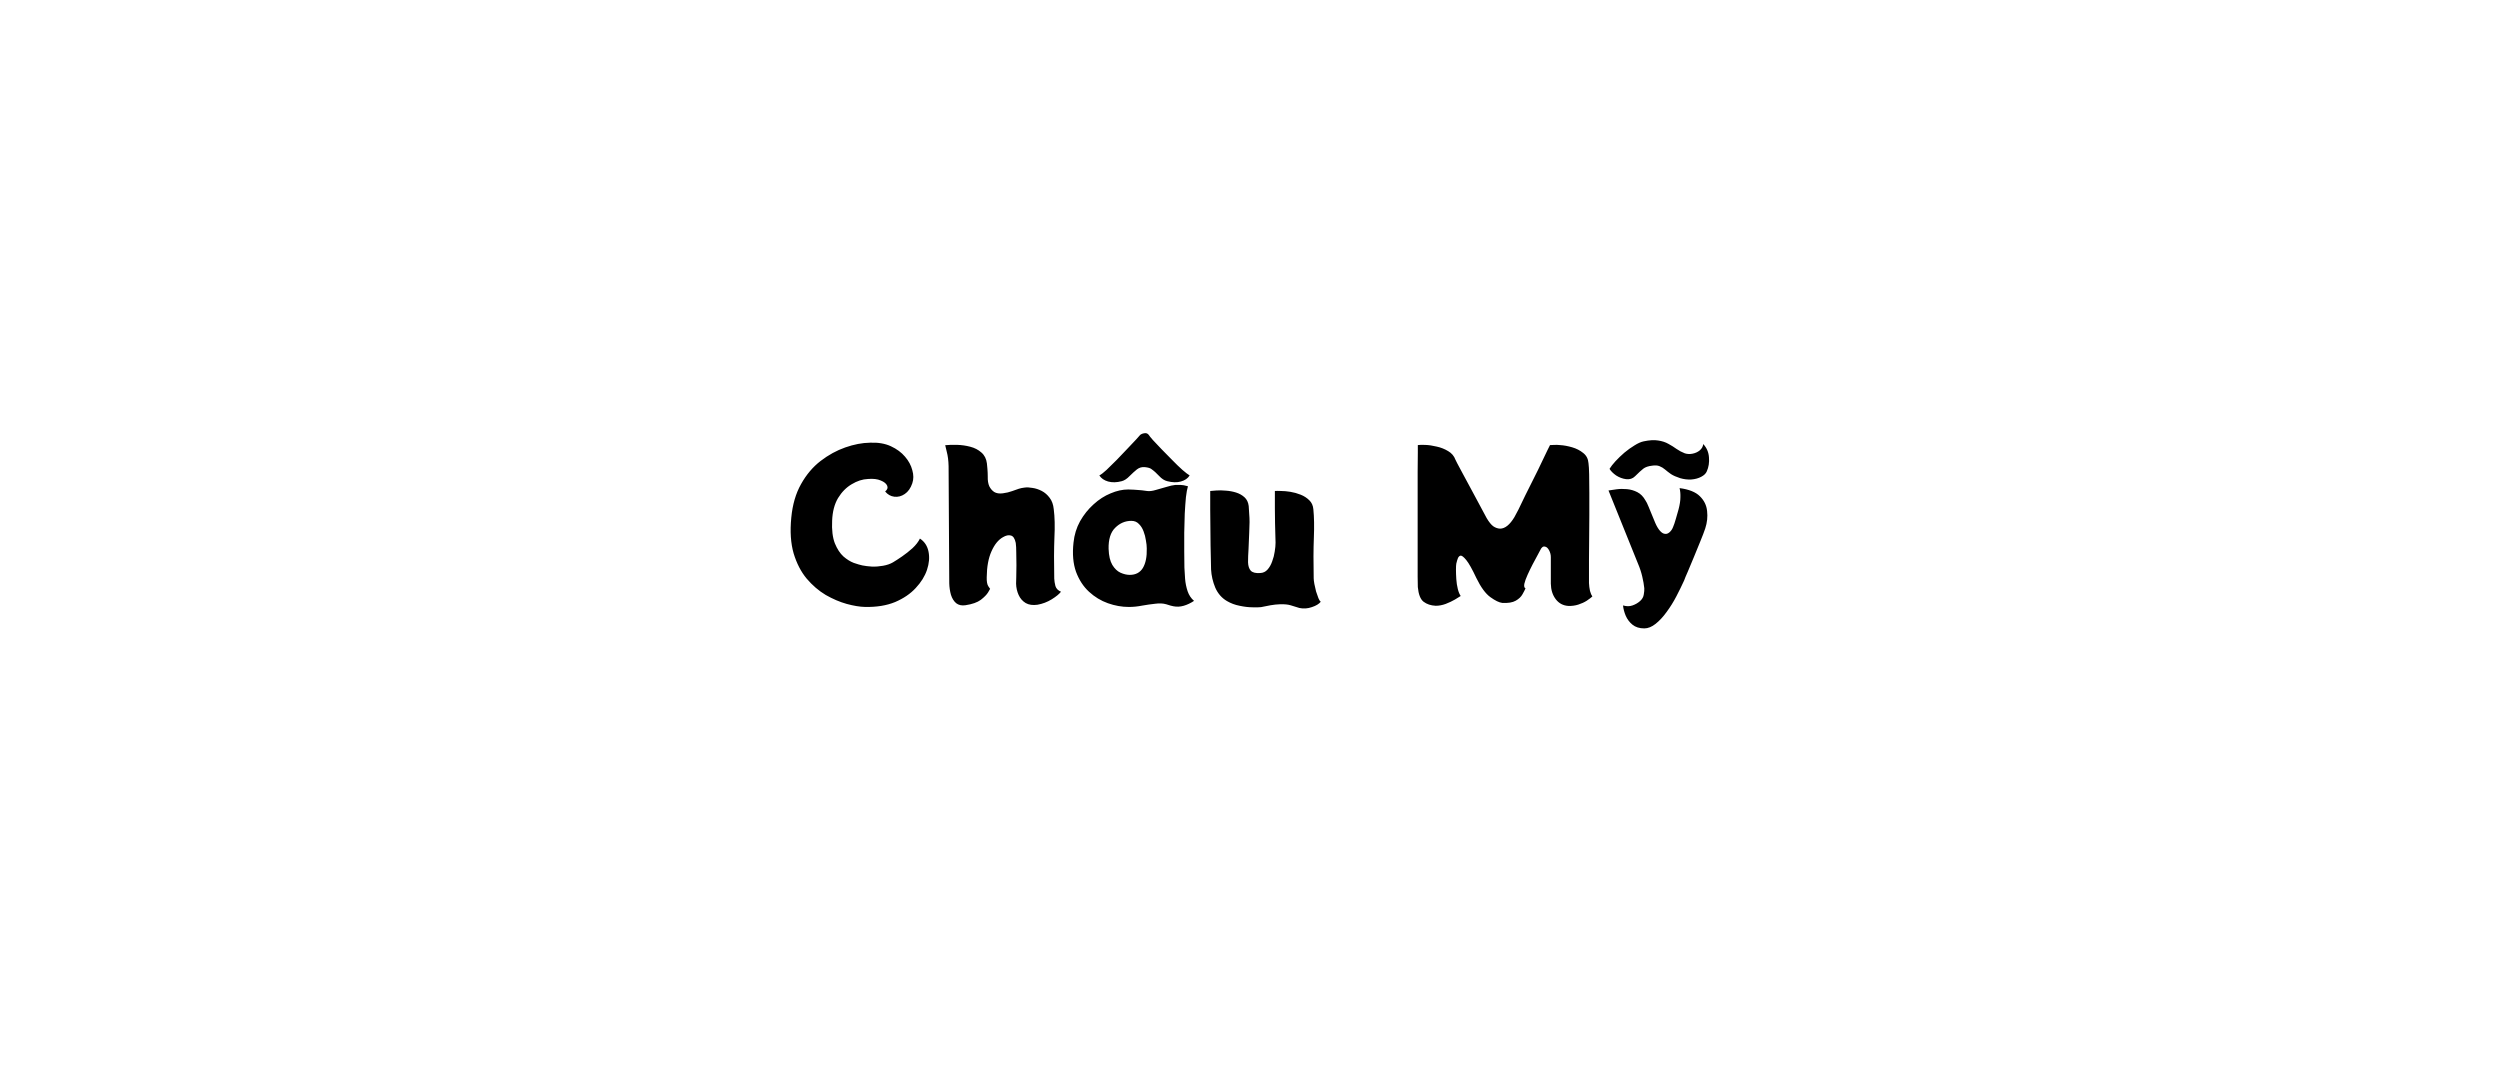 <svg version="1.1" viewBox="0.0 0.0 231.399 100.0" fill="none" stroke="none" stroke-linecap="square" stroke-miterlimit="10" xmlns:xlink="http://www.w3.org/1999/xlink" xmlns="http://www.w3.org/2000/svg"><clipPath id="p.0"><path d="m0 0l231.399 0l0 100.0l-231.399 0l0 -100.0z" clip-rule="nonzero"/></clipPath><g clip-path="url(#p.0)"><path fill="#000000" fill-opacity="0.0" d="m0 0l231.399 0l0 100.0l-231.399 0z" fill-rule="evenodd"/><path fill="#000000" fill-opacity="0.0" d="m29.4 28.992l172.598 0l0 42.016l-172.598 0z" fill-rule="evenodd"/><path fill="#000000" d="m84.445 44.725q-0.234 0.688 -0.703 1.0q-0.453 0.312 -0.969 0.25q-0.5 -0.062 -0.844 -0.484q0.312 -0.25 0.188 -0.531q-0.125 -0.297 -0.594 -0.484q-0.453 -0.203 -1.188 -0.141q-0.75 0.031 -1.5 0.484q-0.75 0.438 -1.266 1.281q-0.5 0.844 -0.547 2.094q-0.062 1.281 0.25 2.094q0.328 0.797 0.797 1.219q0.469 0.406 0.953 0.594q0.5 0.172 0.797 0.234q0.391 0.078 0.891 0.109q0.516 0.016 1.031 -0.078q0.531 -0.094 0.906 -0.312q0.344 -0.203 0.844 -0.547q0.5 -0.344 0.969 -0.766q0.469 -0.438 0.688 -0.891q0.641 0.422 0.797 1.219q0.156 0.781 -0.141 1.672q-0.297 0.891 -1.047 1.688q-0.734 0.797 -1.906 1.297q-1.172 0.484 -2.781 0.453q-0.734 -0.016 -1.703 -0.281q-0.953 -0.266 -1.938 -0.828q-0.969 -0.578 -1.766 -1.516q-0.781 -0.938 -1.203 -2.328q-0.406 -1.406 -0.219 -3.312q0.172 -1.812 0.906 -3.109q0.734 -1.312 1.812 -2.141q1.078 -0.828 2.281 -1.25q1.203 -0.422 2.297 -0.438q1.109 -0.047 1.922 0.328q0.812 0.375 1.312 0.969q0.5 0.578 0.672 1.25q0.188 0.656 0 1.203zm13.134 8.812q0.016 0.344 0.109 0.703q0.109 0.359 0.516 0.531q-0.234 0.312 -0.859 0.703q-0.609 0.375 -1.312 0.5q-0.656 0.094 -1.094 -0.156q-0.438 -0.266 -0.656 -0.75q-0.219 -0.484 -0.234 -1.047q0 -0.141 0.016 -0.609q0.016 -0.484 0.016 -1.094q0 -0.625 -0.016 -1.172q0 -0.562 -0.047 -0.891q-0.125 -0.609 -0.453 -0.688q-0.312 -0.094 -0.734 0.156q-0.641 0.359 -1.062 1.312q-0.422 0.938 -0.438 2.391q-0.016 0.578 0.141 0.828q0.172 0.25 0.172 0.25q0 0 -0.188 0.328q-0.188 0.312 -0.672 0.688q-0.484 0.359 -1.422 0.5q-0.516 0.078 -0.859 -0.188q-0.328 -0.281 -0.484 -0.781q-0.141 -0.5 -0.156 -1.062l-0.062 -10.844q-0.016 -0.766 -0.172 -1.344q-0.141 -0.594 -0.141 -0.594q0.469 -0.047 1.094 -0.031q0.625 0.016 1.219 0.172q0.609 0.156 1.031 0.531q0.438 0.375 0.516 1.016q0.016 0.125 0.047 0.5q0.031 0.359 0.031 0.719q-0.016 0.531 0.141 0.891q0.172 0.344 0.453 0.531q0.312 0.188 0.797 0.125q0.484 -0.062 0.859 -0.203q0.375 -0.141 0.625 -0.219q0.25 -0.078 0.531 -0.109q0.312 -0.047 0.734 0.031q0.438 0.062 0.859 0.281q0.422 0.219 0.734 0.641q0.312 0.406 0.375 1.047q0.141 1.078 0.062 2.641q-0.062 1.547 -0.016 3.766zm8.753 -13.281q0.047 0.094 0.375 0.469q0.344 0.359 0.812 0.859q0.484 0.484 0.984 1.0q0.5 0.516 0.938 0.906q0.453 0.391 0.672 0.516q-0.25 0.406 -0.812 0.562q-0.547 0.156 -1.266 -0.031q-0.391 -0.094 -0.75 -0.484q-0.359 -0.391 -0.719 -0.641q-0.156 -0.125 -0.578 -0.172q-0.422 -0.047 -0.75 0.203q-0.312 0.25 -0.688 0.625q-0.359 0.375 -0.719 0.469q-0.703 0.188 -1.266 0.031q-0.547 -0.156 -0.812 -0.562q0.25 -0.125 0.672 -0.516q0.422 -0.406 0.938 -0.922q0.516 -0.531 0.984 -1.031q0.484 -0.516 0.812 -0.859q0.328 -0.359 0.375 -0.422q0.156 -0.125 0.391 -0.156q0.25 -0.047 0.406 0.156zm3.297 12.297q0.016 0.406 0.062 1.016q0.047 0.594 0.234 1.156q0.188 0.547 0.594 0.891q-0.469 0.312 -0.953 0.453q-0.484 0.141 -0.953 0.047q-0.125 -0.016 -0.266 -0.062q-0.141 -0.047 -0.406 -0.125q-0.438 -0.125 -1.016 -0.047q-0.578 0.062 -1.203 0.172q-0.625 0.125 -1.234 0.125q-0.969 0 -1.938 -0.344q-0.969 -0.344 -1.75 -1.062q-0.781 -0.719 -1.203 -1.844q-0.406 -1.141 -0.234 -2.703q0.109 -1.078 0.609 -1.984q0.516 -0.906 1.25 -1.562q0.734 -0.672 1.578 -1.016q0.844 -0.359 1.625 -0.359q0.594 0.016 0.906 0.047q0.328 0.016 0.844 0.094q0.328 0.047 0.797 -0.094q0.484 -0.141 0.984 -0.281q0.5 -0.156 0.844 -0.188q0.547 -0.016 0.766 0.031q0.234 0.047 0.391 0.094q-0.109 0.344 -0.188 1.016q-0.062 0.656 -0.109 1.516q-0.031 0.844 -0.047 1.766q0 0.906 0 1.75q0 0.844 0.016 1.5zm-7.016 -1.734q0.031 0.938 0.344 1.469q0.312 0.516 0.75 0.719q0.453 0.203 0.859 0.203q0.828 0 1.219 -0.641q0.391 -0.656 0.359 -1.812q0 -0.312 -0.078 -0.734q-0.062 -0.438 -0.219 -0.844q-0.156 -0.422 -0.438 -0.688q-0.266 -0.281 -0.688 -0.281q-0.859 0 -1.5 0.641q-0.641 0.625 -0.609 1.969zm18.983 2.719q0 0.172 0.062 0.516q0.062 0.328 0.156 0.688q0.109 0.344 0.219 0.625q0.109 0.266 0.219 0.328q-0.25 0.312 -0.828 0.5q-0.578 0.203 -1.156 0.078q-0.453 -0.141 -0.812 -0.25q-0.359 -0.109 -0.969 -0.094q-0.453 0.016 -0.891 0.094q-0.438 0.078 -0.875 0.172q-0.234 0.031 -0.781 0.016q-0.547 0 -1.203 -0.141q-0.641 -0.125 -1.172 -0.438q-0.719 -0.422 -1.078 -1.234q-0.344 -0.828 -0.391 -1.688q0 -0.219 -0.016 -0.812q-0.016 -0.594 -0.031 -1.406q0 -0.828 -0.016 -1.703q0 -0.875 -0.016 -1.625q0 -0.766 0 -1.234q0 -0.484 0 -0.484q0.172 -0.016 0.562 -0.047q0.406 -0.031 0.891 0.016q0.484 0.031 0.938 0.172q0.453 0.141 0.781 0.438q0.328 0.297 0.391 0.812q0.031 0.406 0.047 0.75q0.031 0.328 0.031 0.734q0 0.391 -0.031 0.984q-0.031 0.578 -0.062 1.484q-0.047 0.719 -0.047 1.25q0.016 0.516 0.25 0.781q0.25 0.266 0.875 0.219q0.406 -0.016 0.672 -0.312q0.281 -0.312 0.438 -0.766q0.172 -0.453 0.234 -0.906q0.078 -0.469 0.078 -0.828q0 -0.078 -0.016 -0.578q-0.016 -0.5 -0.031 -1.203q0 -0.703 -0.016 -1.391q0 -0.688 0 -1.141q0 -0.469 0 -0.469q0.172 -0.016 0.562 0q0.391 0 0.875 0.078q0.484 0.078 0.953 0.266q0.469 0.188 0.797 0.516q0.328 0.312 0.375 0.828q0.109 1.078 0.047 2.641q-0.062 1.547 -0.016 3.766zm25.479 0.422q0.016 0.375 0.094 0.734q0.094 0.344 0.219 0.516q-0.172 0.156 -0.516 0.391q-0.344 0.219 -0.781 0.359q-0.438 0.141 -0.922 0.125q-0.734 -0.047 -1.172 -0.625q-0.438 -0.578 -0.453 -1.438q0 -0.156 0 -0.609q0 -0.469 0 -0.984q0 -0.531 0 -0.859q0 -0.328 -0.156 -0.625q-0.156 -0.297 -0.359 -0.344q-0.281 -0.094 -0.469 0.328q-0.047 0.094 -0.25 0.469q-0.203 0.359 -0.453 0.844q-0.25 0.484 -0.469 0.969q-0.219 0.484 -0.297 0.828q-0.062 0.344 0.109 0.422q-0.078 0.188 -0.281 0.547q-0.188 0.344 -0.625 0.594q-0.438 0.25 -1.25 0.203q-0.422 -0.047 -1.094 -0.531q-0.672 -0.484 -1.297 -1.766q-0.578 -1.234 -0.938 -1.672q-0.359 -0.438 -0.531 -0.406q-0.141 0.031 -0.234 0.219q-0.078 0.188 -0.156 0.516q-0.031 0.172 -0.031 0.562q0 0.391 0.031 0.875q0.031 0.484 0.141 0.922q0.109 0.422 0.266 0.641q-0.141 0.094 -0.531 0.328q-0.375 0.219 -0.859 0.406q-0.469 0.172 -0.922 0.172q-0.672 -0.031 -1.125 -0.375q-0.438 -0.344 -0.531 -1.359q-0.016 -0.172 -0.016 -0.953q0 -0.797 0 -1.984q0 -1.188 0 -2.562q0 -1.375 0 -2.719q0 -1.344 0 -2.453q0.016 -1.125 0.016 -1.797q0 -0.672 0 -0.672q0.203 -0.031 0.688 -0.016q0.484 0.016 1.062 0.156q0.578 0.125 1.062 0.422q0.484 0.281 0.672 0.797q0 0 0.172 0.344q0.188 0.344 0.484 0.906q0.297 0.547 0.641 1.188q0.344 0.625 0.672 1.25q0.328 0.609 0.578 1.078q0.25 0.453 0.344 0.641q0.328 0.547 0.609 0.75q0.297 0.203 0.625 0.219q0.688 0 1.328 -1.062q0.094 -0.156 0.375 -0.703q0.281 -0.562 0.641 -1.328q0.375 -0.766 0.781 -1.562q0.406 -0.797 0.734 -1.5q0.344 -0.703 0.547 -1.141q0.219 -0.438 0.219 -0.438q0.141 -0.016 0.391 -0.016q0.25 -0.016 0.547 0.016q0.516 0.031 1.109 0.203q0.594 0.172 1.031 0.531q0.438 0.344 0.484 0.938q0.047 0.328 0.062 1.047q0.016 0.719 0.016 1.703q0 0.969 0 2.078q0 1.094 -0.016 2.156q0 1.062 -0.016 1.969q0 0.891 0 1.453q0 0.562 0 0.688zm1.902 -10.562q0.188 -0.312 0.547 -0.703q0.375 -0.406 0.828 -0.797q0.469 -0.391 0.938 -0.672q0.469 -0.297 0.844 -0.375q0.812 -0.172 1.344 -0.078q0.547 0.078 0.953 0.312q0.406 0.219 0.75 0.469q0.359 0.25 0.766 0.406q0.344 0.109 0.719 0.031q0.391 -0.078 0.672 -0.312q0.281 -0.25 0.312 -0.578q0.484 0.516 0.531 1.234q0.062 0.703 -0.203 1.297q-0.125 0.297 -0.516 0.5q-0.375 0.203 -0.906 0.25q-0.516 0.031 -1.047 -0.125q-0.531 -0.172 -0.844 -0.375q-0.312 -0.219 -0.547 -0.422q-0.234 -0.203 -0.516 -0.312q-0.266 -0.109 -0.672 -0.047q-0.547 0.062 -0.828 0.281q-0.281 0.219 -0.766 0.703q-0.328 0.328 -0.828 0.266q-0.484 -0.062 -0.922 -0.344q-0.422 -0.297 -0.609 -0.609zm6.484 1.781q1.297 0.172 1.875 0.75q0.594 0.578 0.672 1.375q0.094 0.797 -0.172 1.609q-0.156 0.469 -0.453 1.188q-0.281 0.703 -0.594 1.453q-0.297 0.734 -0.562 1.344q-0.266 0.594 -0.344 0.828q-0.312 0.688 -0.719 1.469q-0.406 0.781 -0.906 1.453q-0.484 0.672 -1.016 1.094q-0.531 0.422 -1.047 0.422q-0.672 0 -1.094 -0.344q-0.406 -0.328 -0.625 -0.828q-0.203 -0.484 -0.25 -0.953q0.484 0.141 0.875 0q0.406 -0.141 0.703 -0.406q0.297 -0.266 0.344 -0.609q0.062 -0.344 0.047 -0.578q-0.047 -0.484 -0.188 -1.078q-0.141 -0.609 -0.391 -1.188l-2.734 -6.781q0.281 -0.047 0.734 -0.109q0.453 -0.062 0.969 -0.016q0.516 0.047 0.969 0.281q0.453 0.234 0.75 0.766q0.125 0.172 0.281 0.562q0.156 0.375 0.328 0.797q0.188 0.422 0.297 0.719q0.203 0.469 0.438 0.734q0.234 0.266 0.469 0.281q0.203 0.031 0.406 -0.141q0.219 -0.188 0.328 -0.469q0.125 -0.281 0.266 -0.781q0.156 -0.516 0.25 -0.875q0.172 -0.656 0.172 -1.125q0.016 -0.469 -0.078 -0.844z" fill-rule="nonzero"/></g></svg>